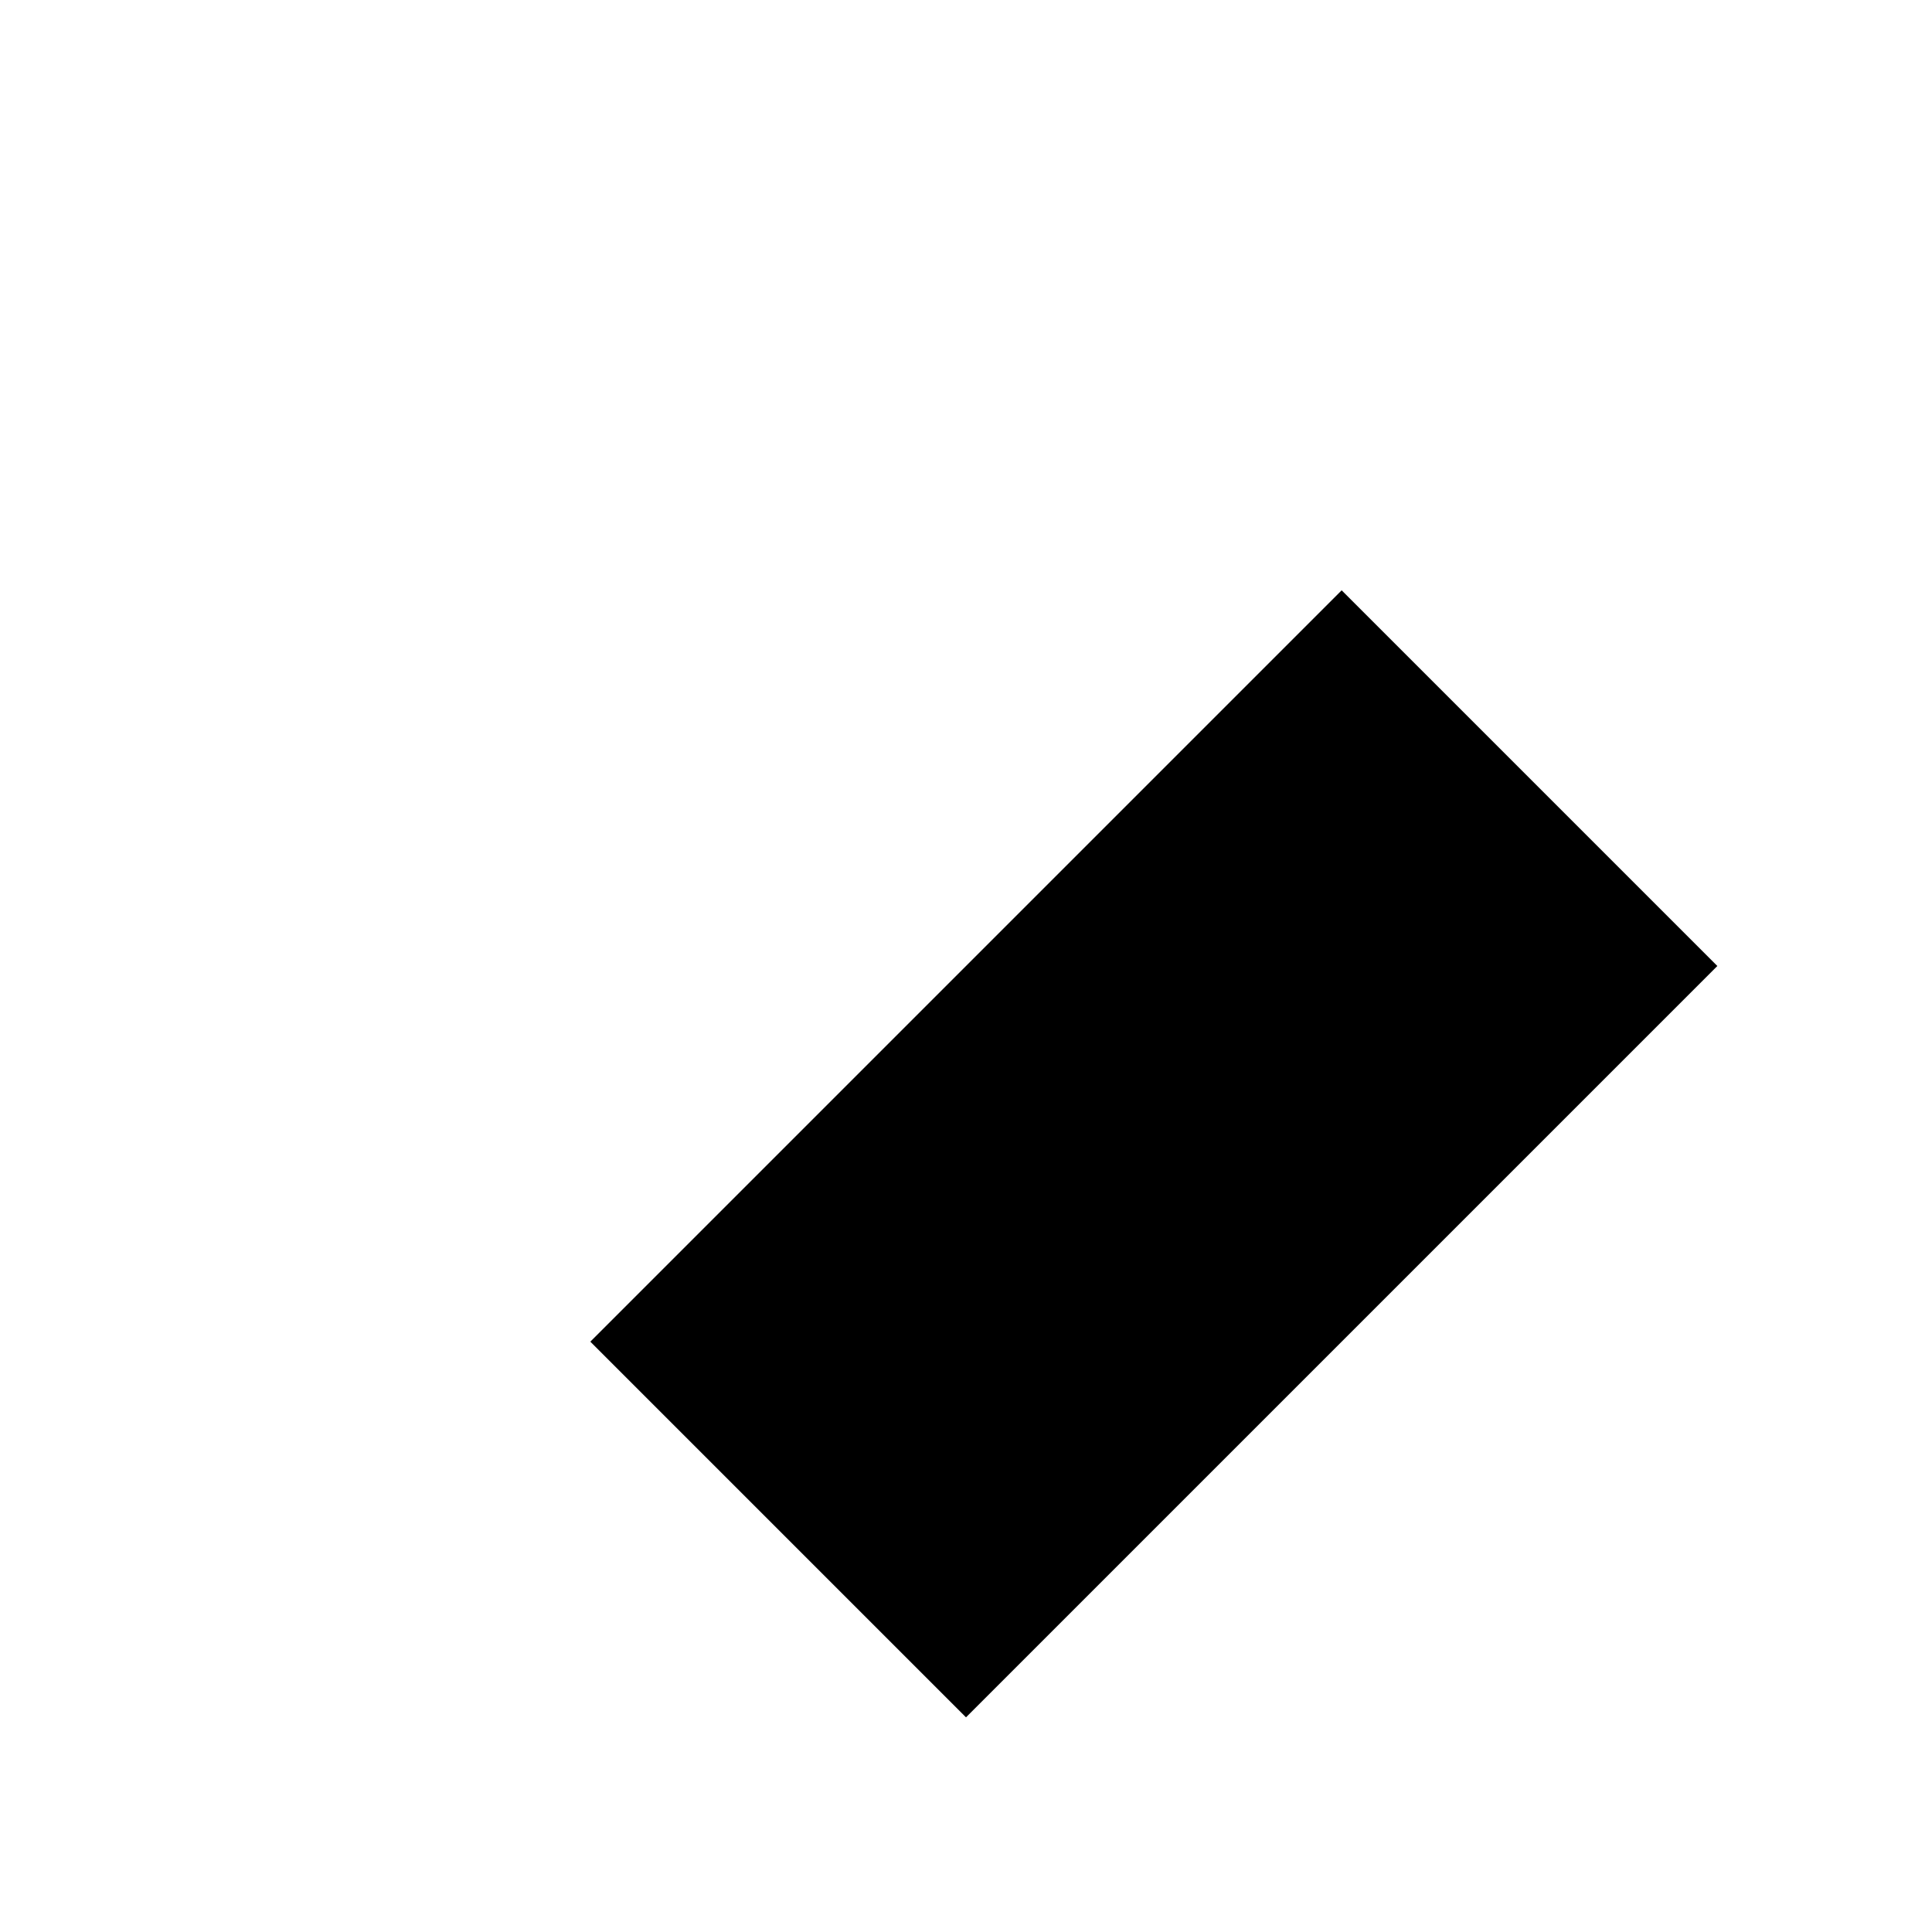 <svg xmlns="http://www.w3.org/2000/svg" width="18" height="18" viewBox="0 0 18 18" fill="none" version="1.1" id="svg4"><path d="M5.5 12.5l7-7L16 9l-7 7z" id="path2" style="fill:#000;stroke-width:1"/></svg>
